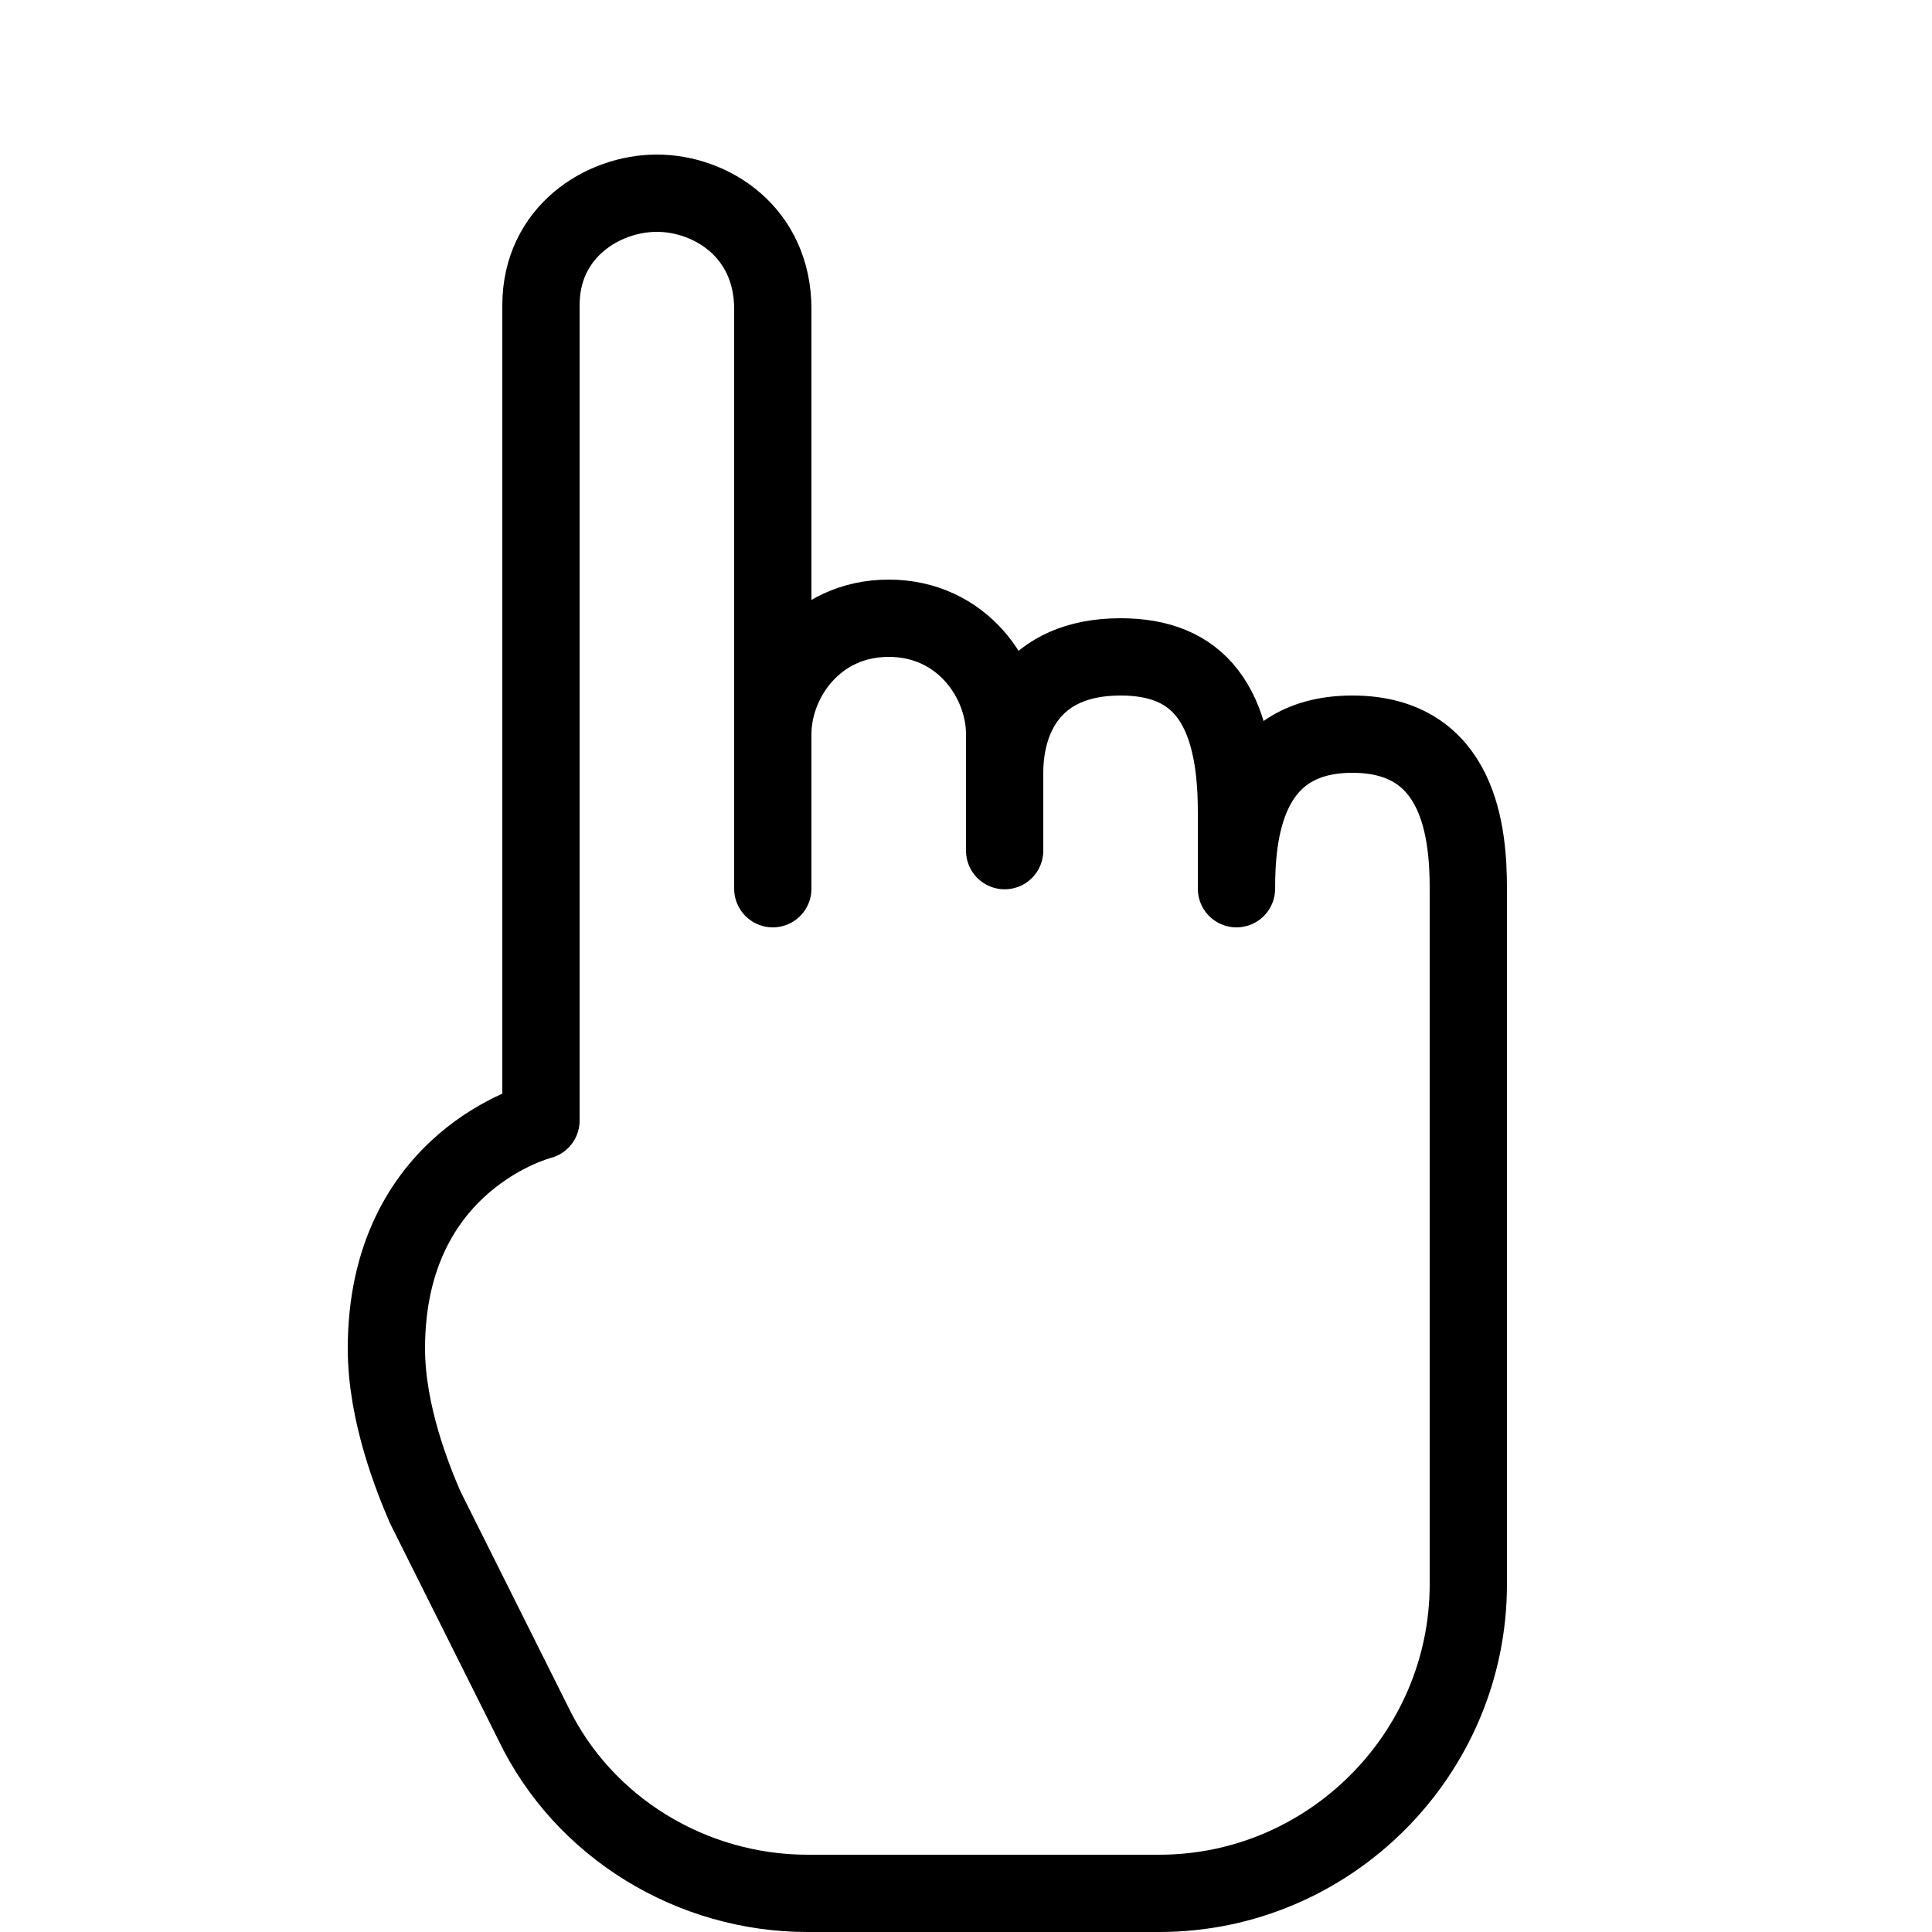 <?xml version="1.0" encoding="utf-8"?>
<!-- Generator: Adobe Illustrator 23.0.3, SVG Export Plug-In . SVG Version: 6.00 Build 0)  -->
<svg version="1.1" id="Layer_1" xmlns="http://www.w3.org/2000/svg" xmlns:xlink="http://www.w3.org/1999/xlink" x="0px" y="0px"
	 viewBox="0 0 50 50" style="enable-background:new 0 0 50 50;" xml:space="preserve">
<path style="fill:none;stroke:#000000;stroke-width:2;stroke-linecap:round;stroke-linejoin:round;" d="M13.8,44.6L11,39
	c-0.3-0.7-1-2.4-1-4.1c0-4.9,4-5.9,4-5.9V7.9C14,6,15.6,5,17,5c1.4,0,3,1,3,3v15v-4c0-1.4,1.1-3,3-3s3,1.6,3,3c0,0,0,3.5,0,3v-2
	c0-1.4,0.7-3,3-3c2,0,3,1.2,3,4v2c0-1.4,0.2-4,3-4c2.8,0,3,2.6,3,4v18c0,4.4-3.6,8-8,8h-9.1C17.9,49,15.1,47.3,13.8,44.6z"/>
</svg>

